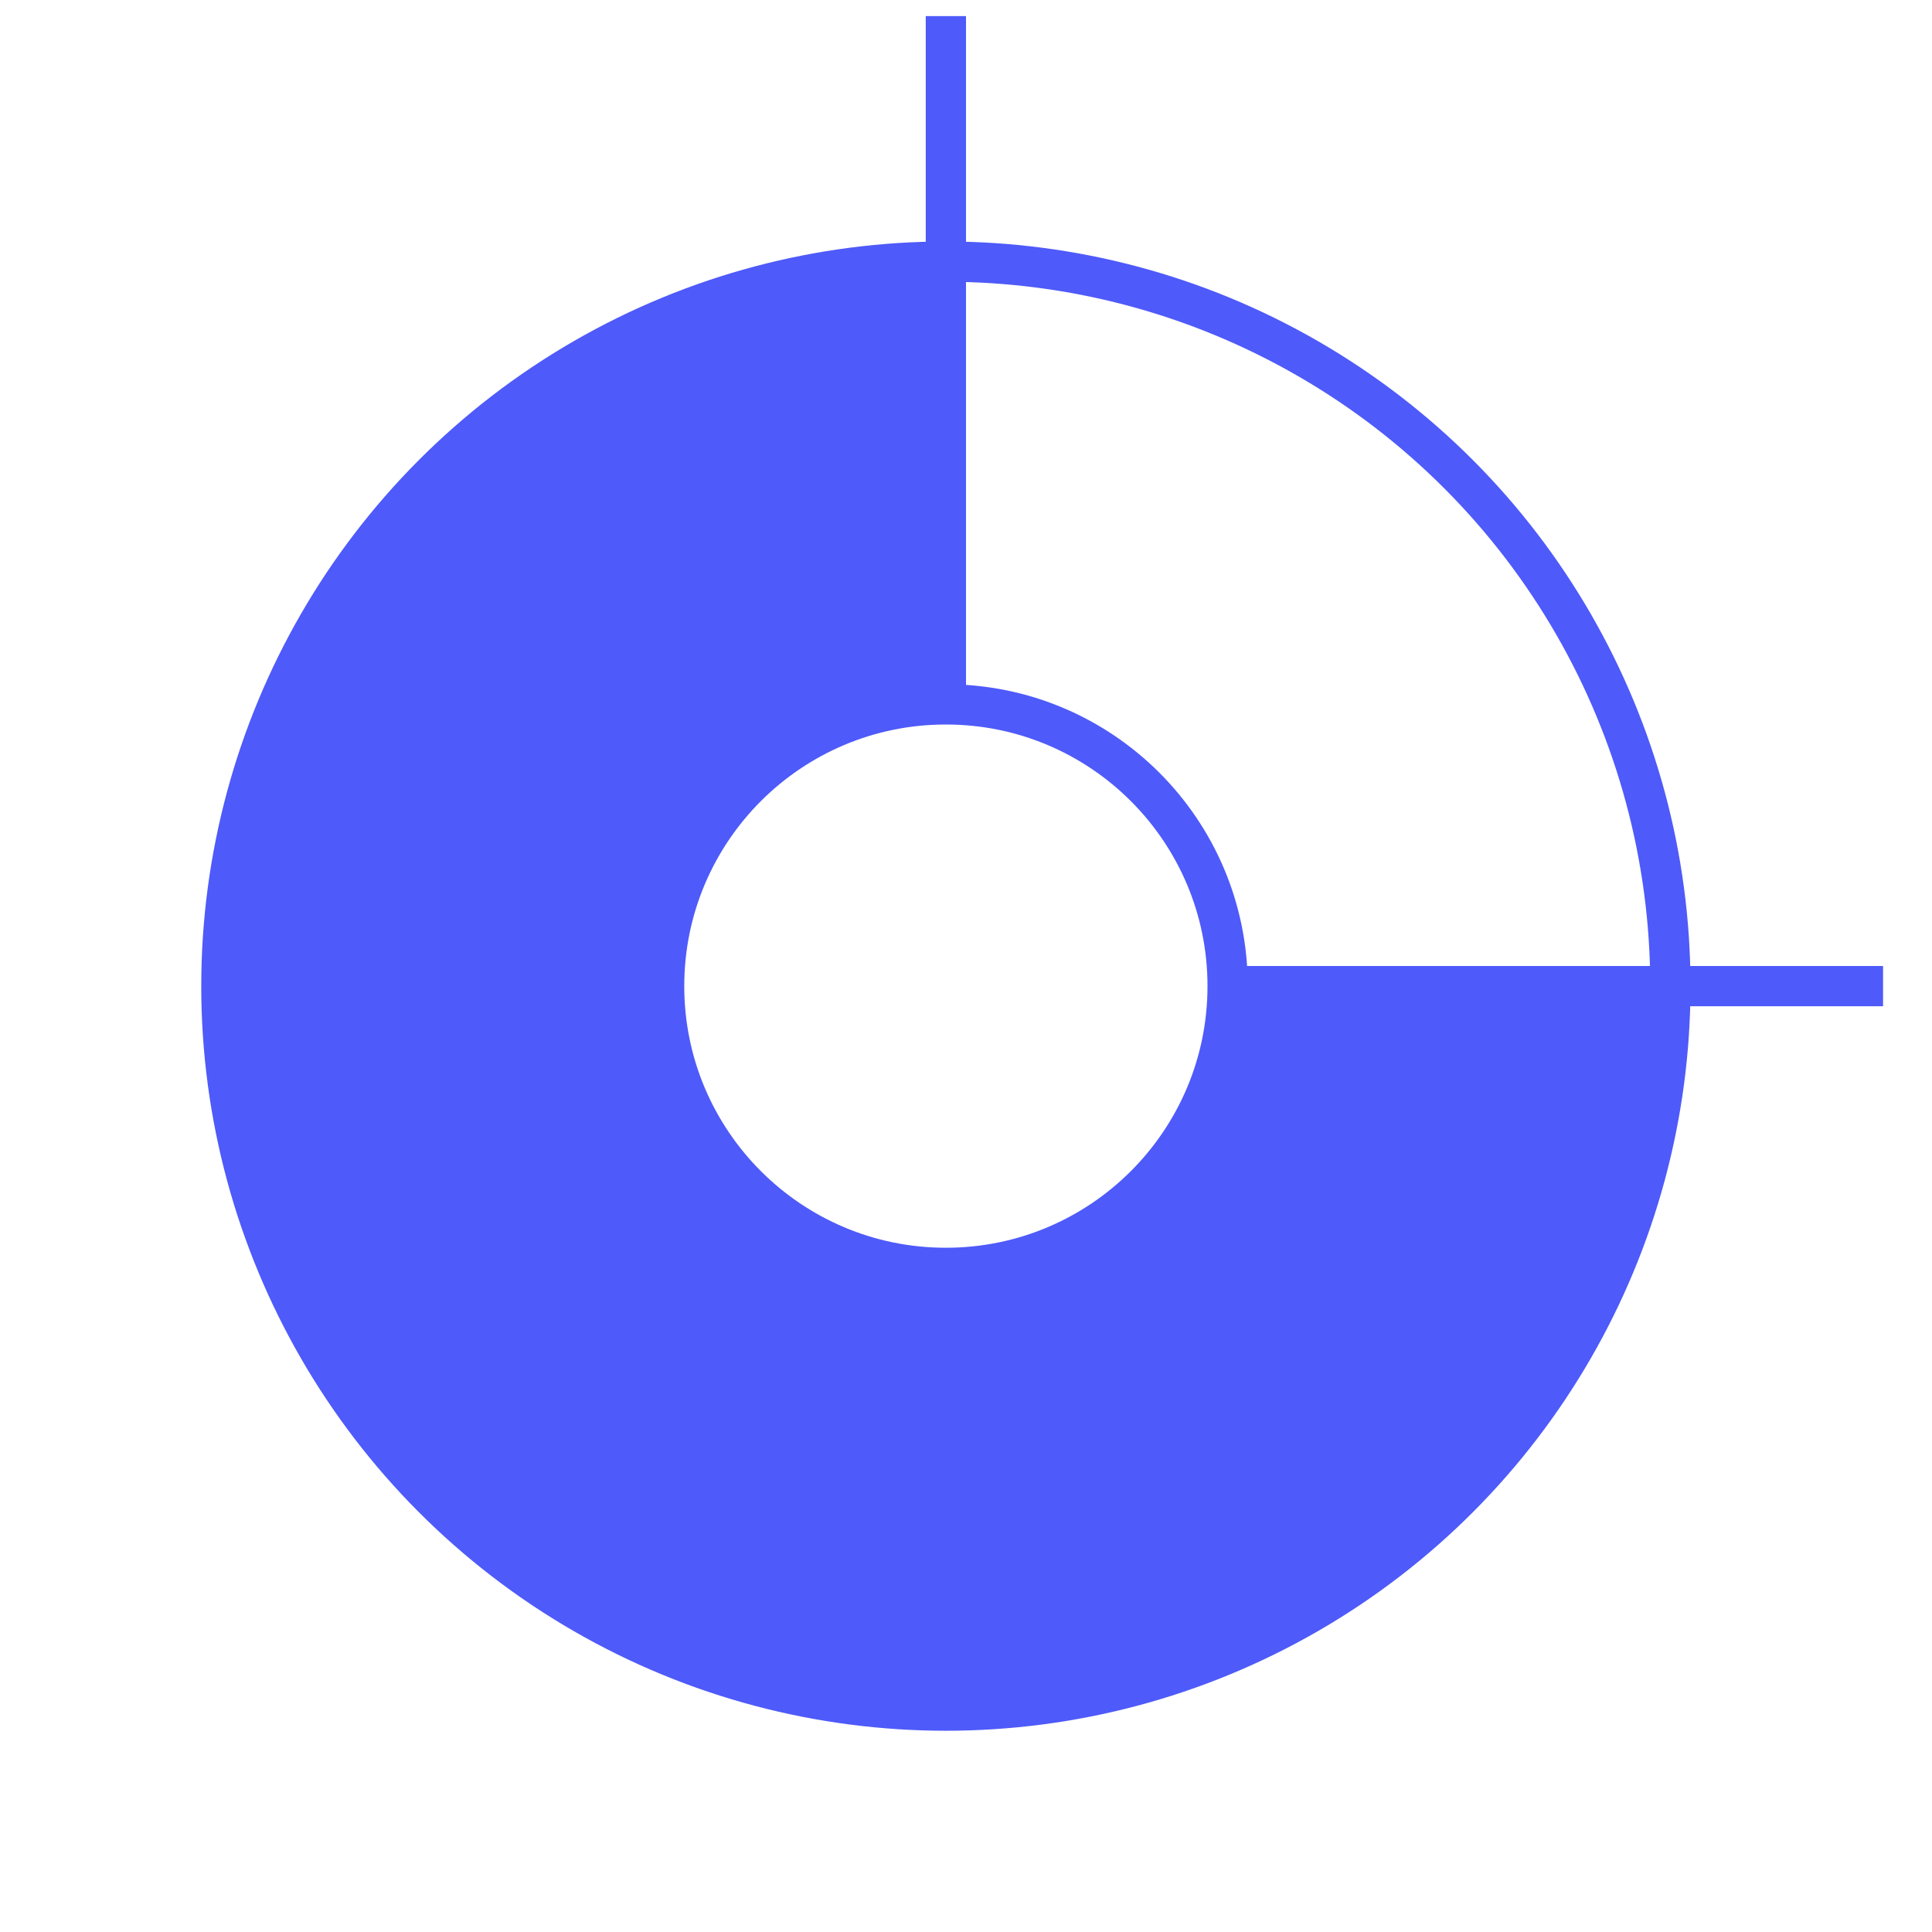 <svg xmlns="http://www.w3.org/2000/svg" width="48" height="48" fill="none" stroke="#4e5af9"><path d="M23.5.4v17.02m23.284 7.08h-16.26"/><path d="M36 24.5C36 31.404 30.404 37 23.5 37S11 31.404 11 24.5 16.596 12 23.5 12" stroke-width="11"/><circle cx="23.5" cy="24.5" r="7"/><circle cx="23.5" cy="24.5" r="18"/></svg>